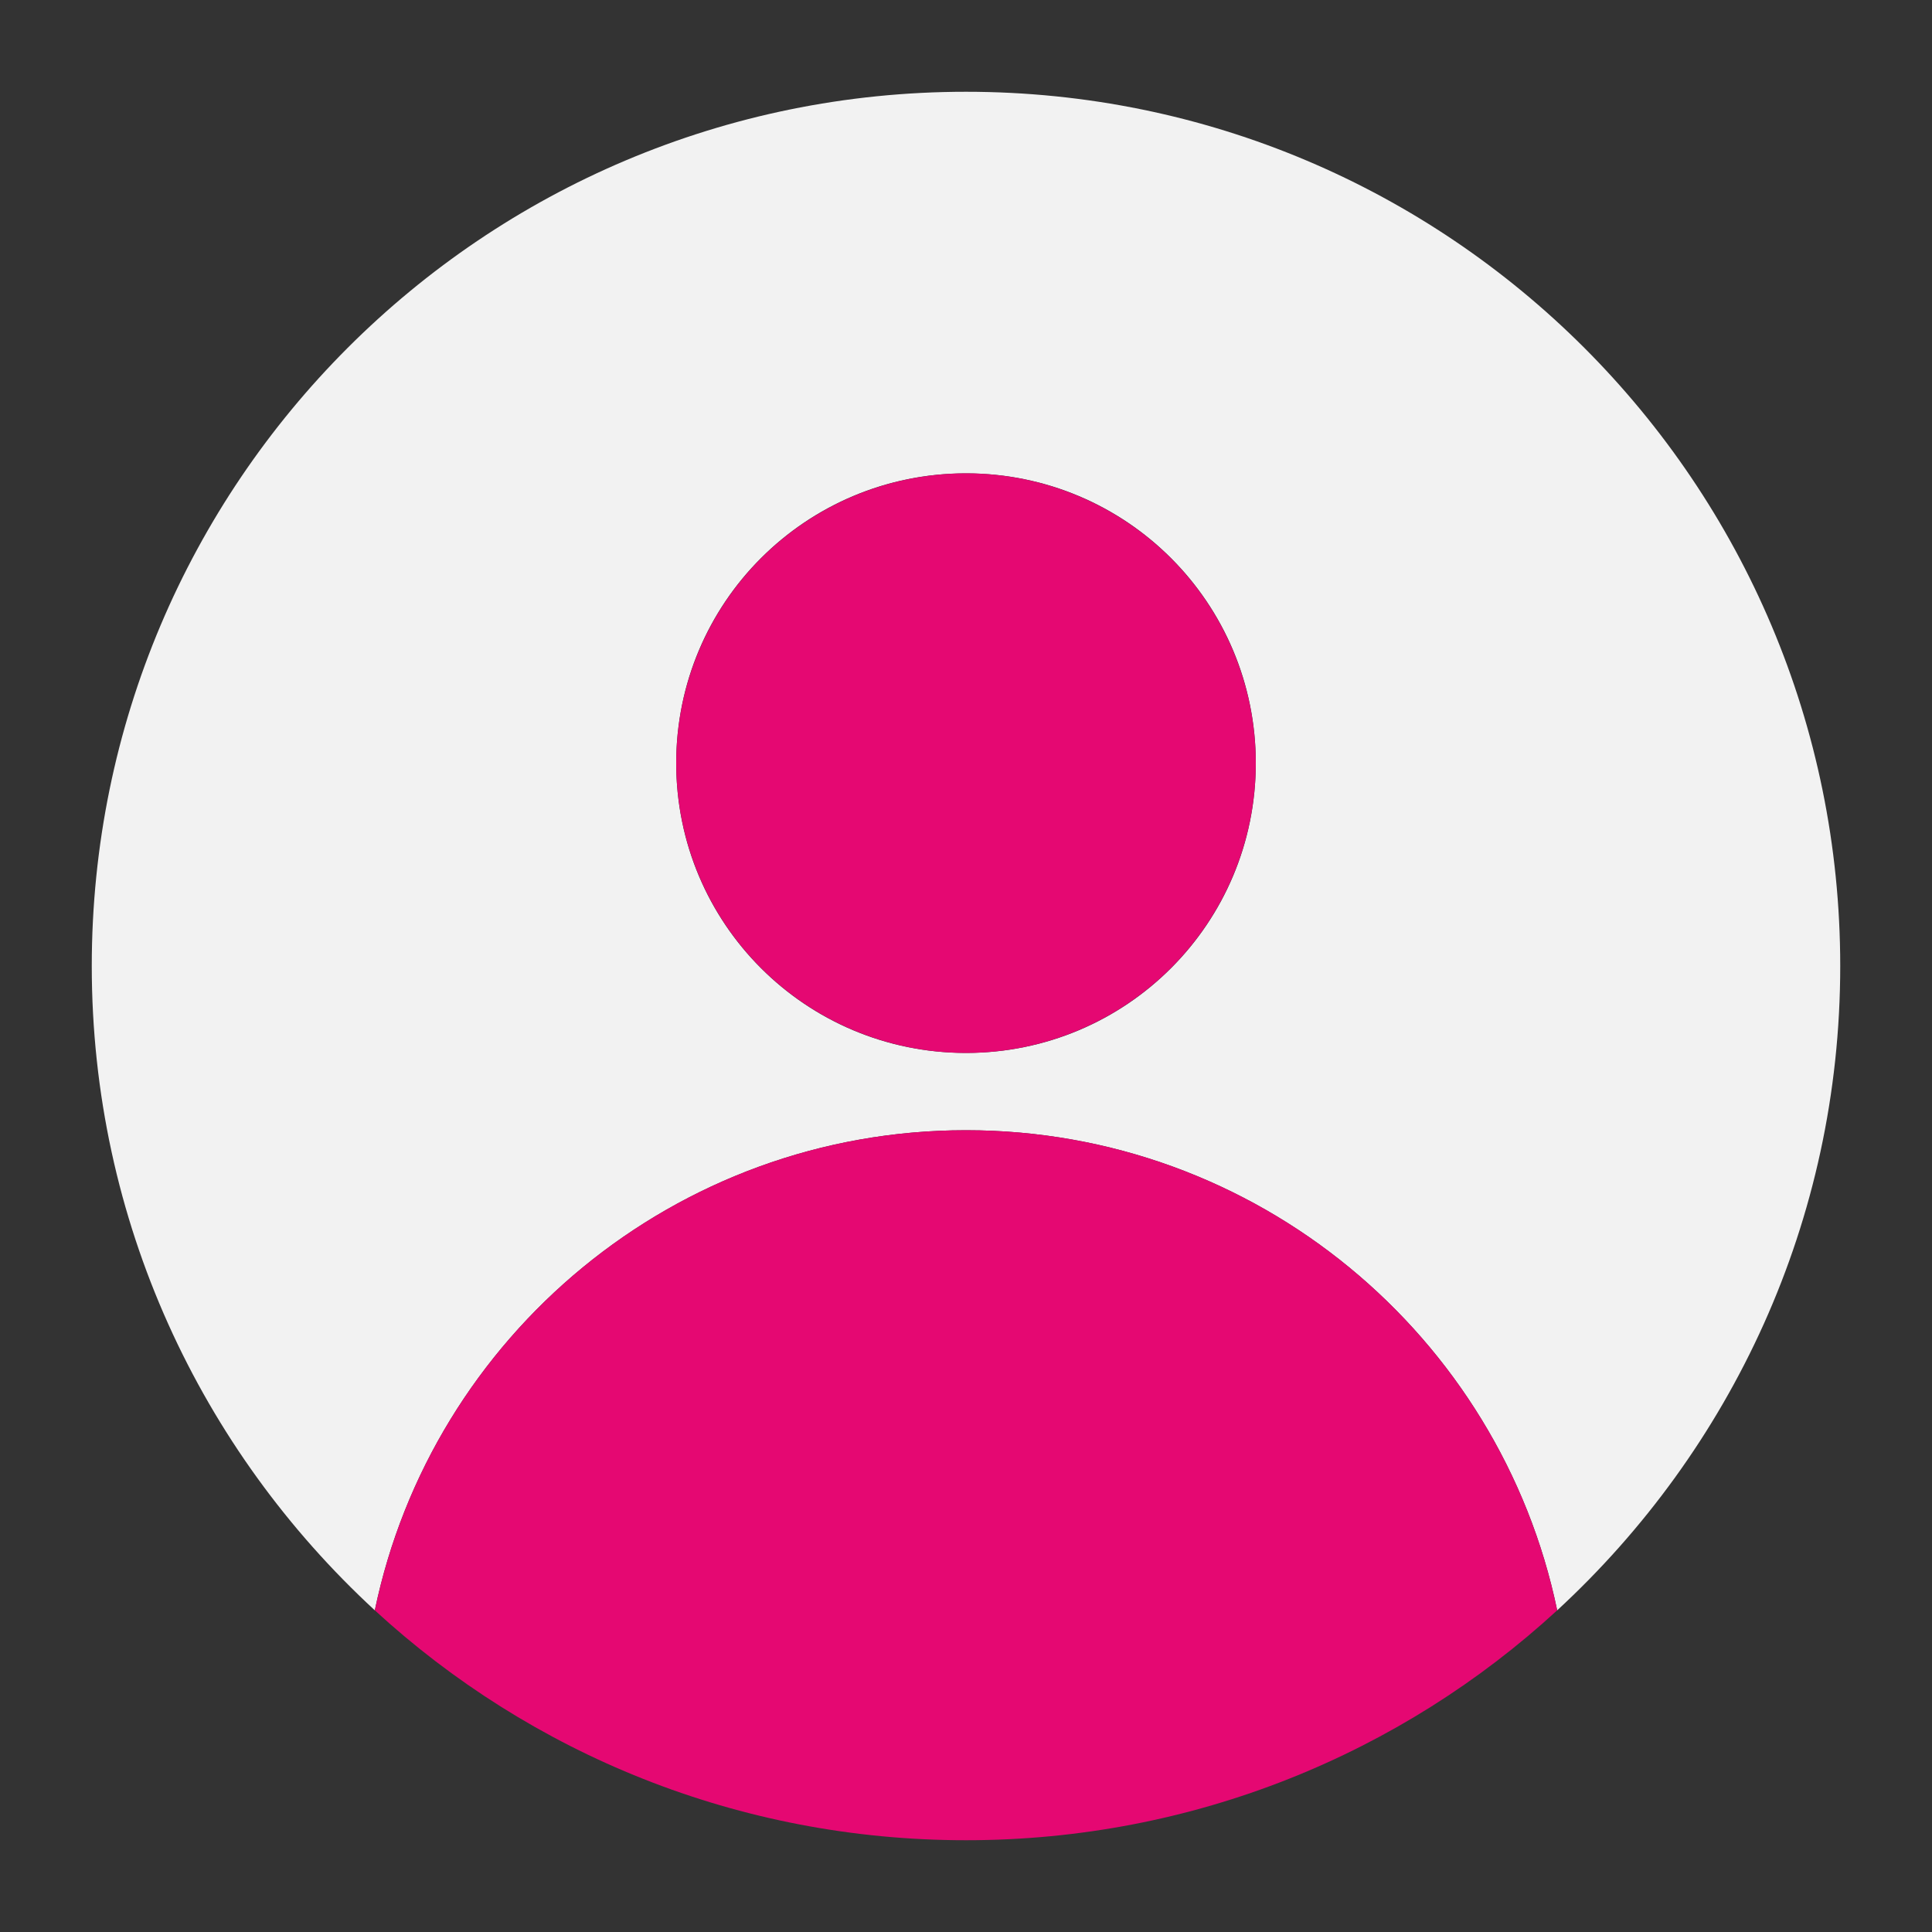 <?xml version="1.0" encoding="utf-8"?>
<!-- Generator: Adobe Illustrator 22.1.0, SVG Export Plug-In . SVG Version: 6.00 Build 0)  -->
<svg version="1.1" baseProfile="tiny" id="Layer_1" xmlns="http://www.w3.org/2000/svg" xmlns:xlink="http://www.w3.org/1999/xlink"
	 x="0px" y="0px" viewBox="0 0 200 200" xml:space="preserve">
<rect x="0" y="0" width="200" height="200" fill="#333333" stroke="none"/>
<g>
	<path fill="#F2F2F2" d="M190.5,100c0-50-40.5-90.5-90.5-90.5S9.5,50,9.5,100c0,26.4,11.3,50.1,29.3,66.7
		C44.7,138.3,69.9,117,100,117s55.3,21.3,61.2,49.7C179.2,150.1,190.5,126.4,190.5,100z M100,109c-16.6,0-30-13.4-30-30
		s13.4-30,30-30s30,13.4,30,30S116.6,109,100,109z"/>
	<circle fill="#E50872" cx="100" cy="79" r="30"/>
	<path fill="#E50872" d="M100,117c-30.1,0-55.3,21.3-61.2,49.7c16.1,14.8,37.6,23.8,61.2,23.8s45.1-9,61.2-23.8
		C155.3,138.3,130.1,117,100,117z"/>
</g>
</svg>
